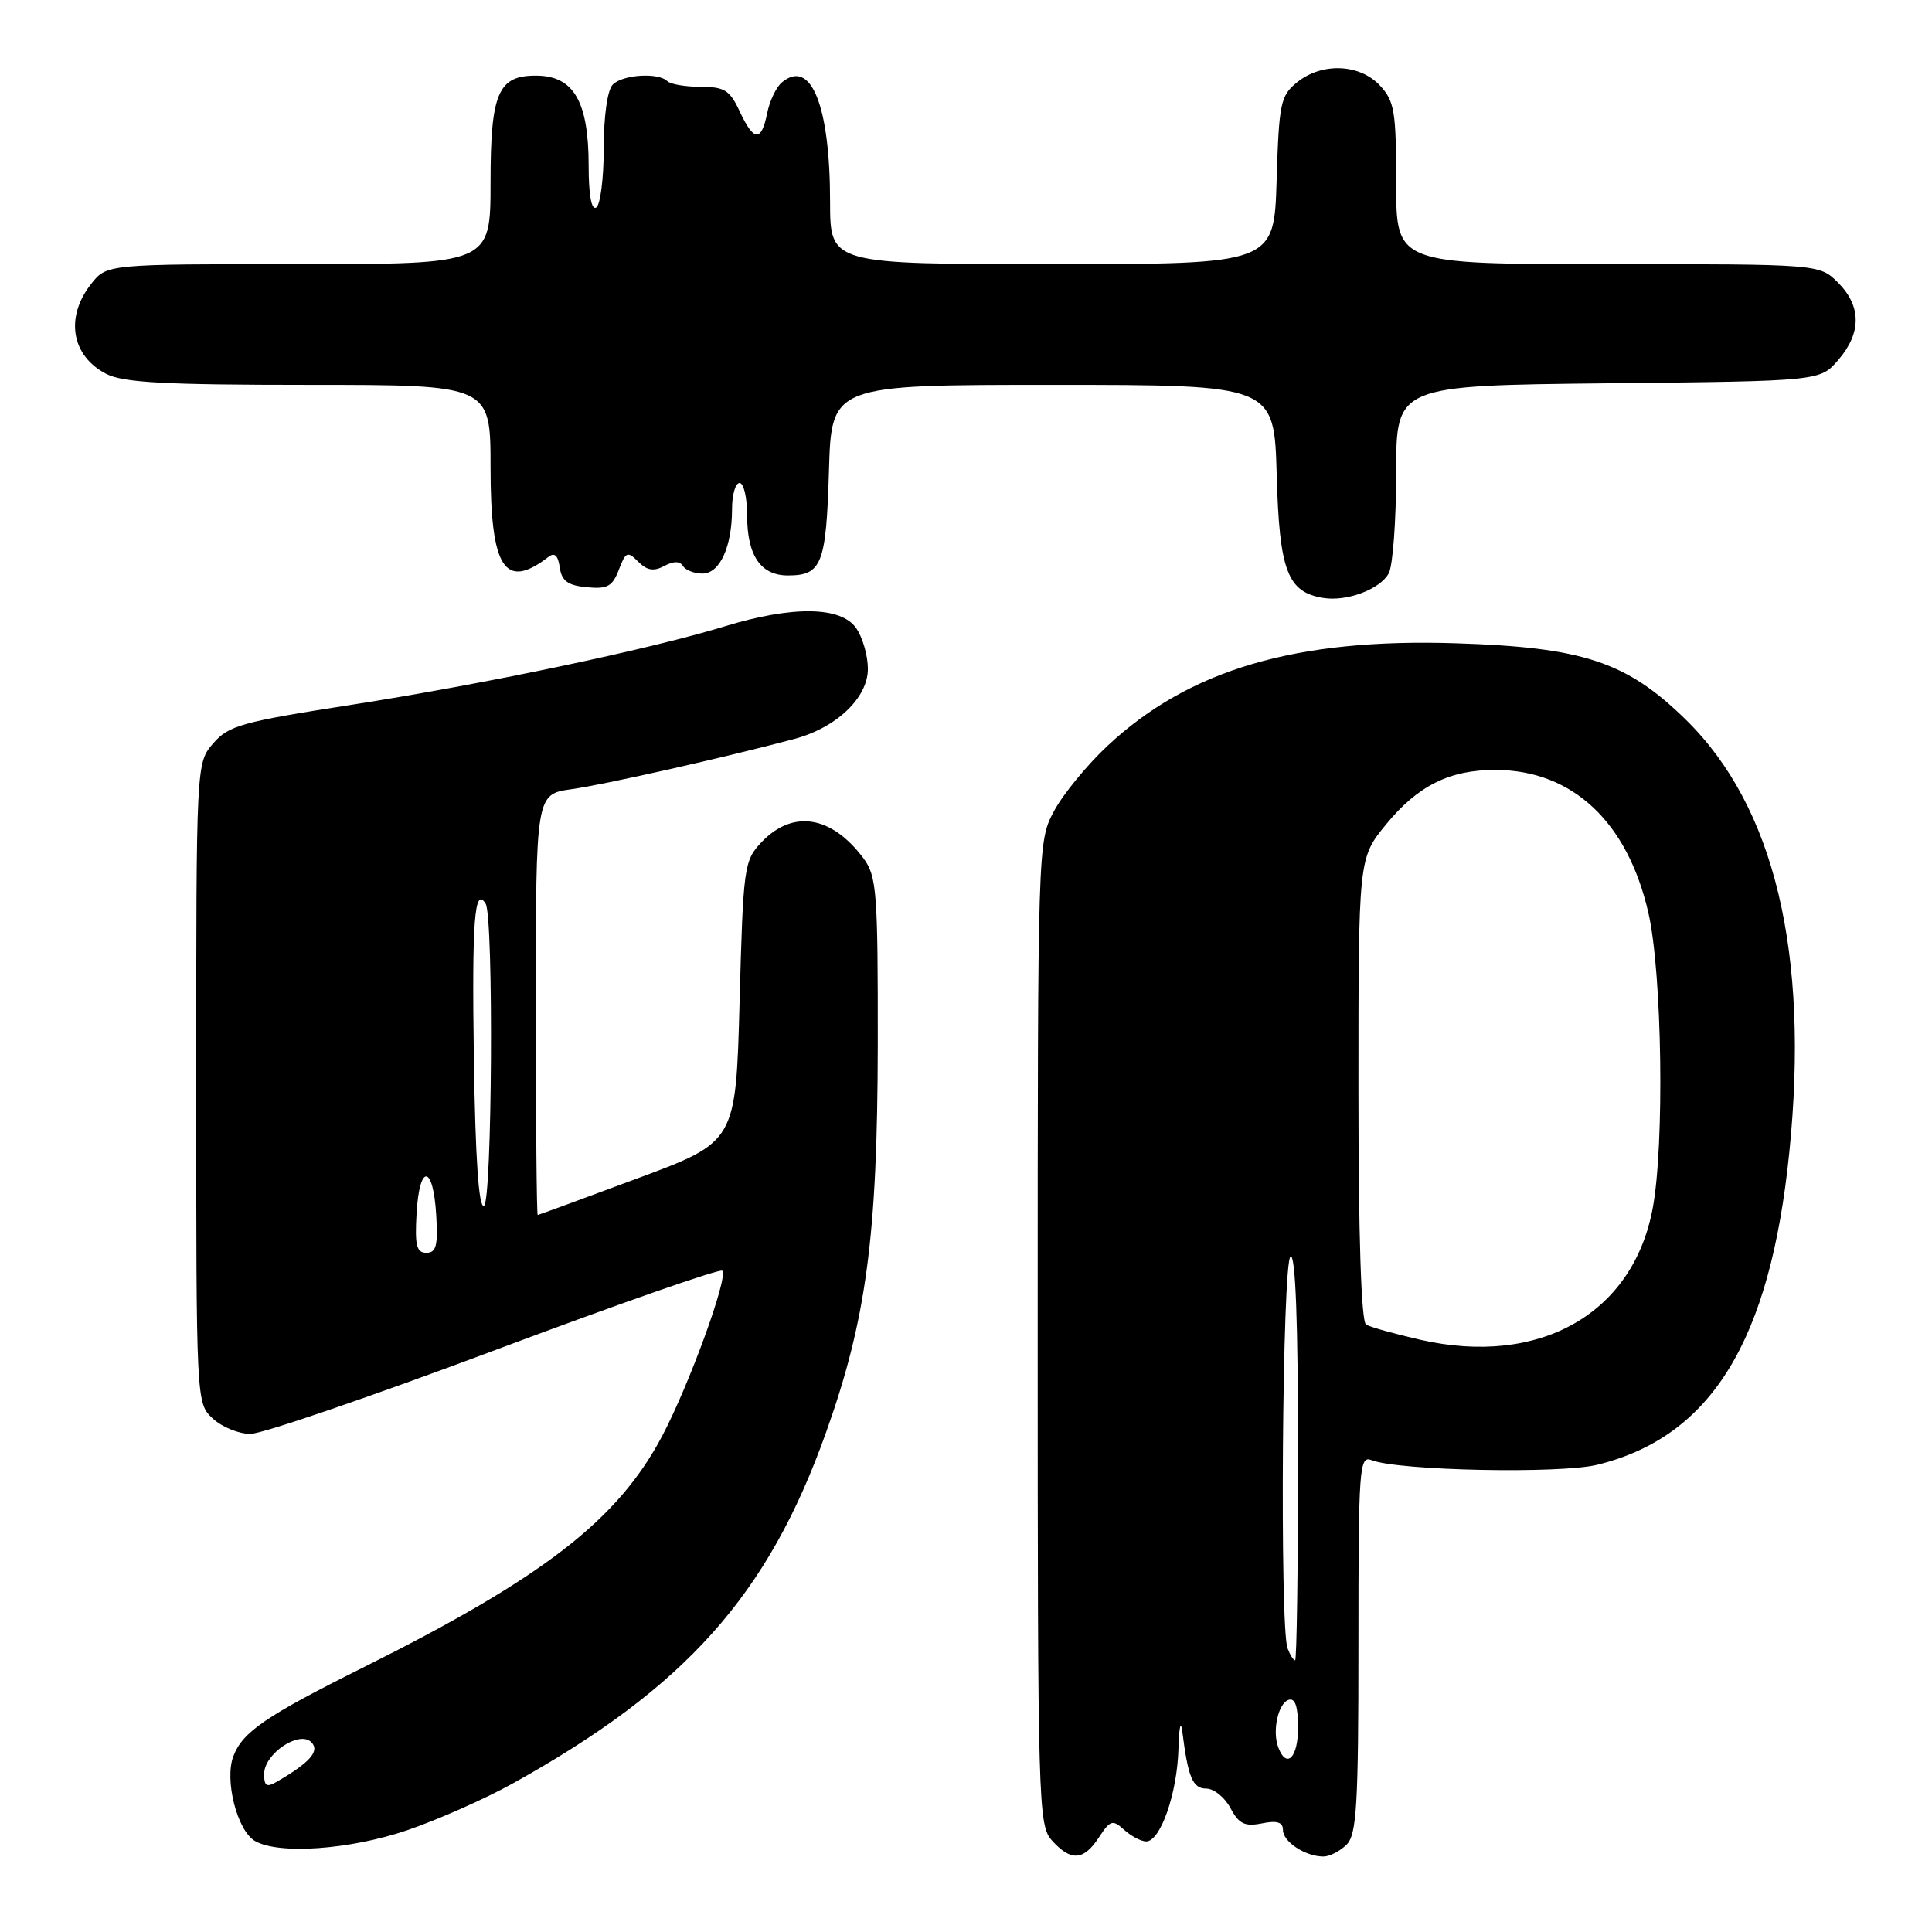 <?xml version="1.0" encoding="UTF-8" standalone="no"?>
<!DOCTYPE svg PUBLIC "-//W3C//DTD SVG 1.1//EN" "http://www.w3.org/Graphics/SVG/1.1/DTD/svg11.dtd" >
<svg xmlns="http://www.w3.org/2000/svg" xmlns:xlink="http://www.w3.org/1999/xlink" version="1.1" viewBox="0 0 256 256">
 <g >
 <path fill="currentColor"
d=" M 145.61 243.47 C 147.12 241.17 147.43 241.08 148.96 242.47 C 149.90 243.31 151.21 244.00 151.88 244.00 C 153.76 244.00 155.98 237.65 156.15 231.78 C 156.23 228.81 156.46 227.81 156.67 229.50 C 157.43 235.54 158.04 237.00 159.85 237.00 C 160.85 237.00 162.28 238.16 163.04 239.58 C 164.17 241.69 164.94 242.06 167.21 241.61 C 169.23 241.20 170.00 241.45 170.00 242.49 C 170.00 244.05 172.97 246.00 175.36 246.00 C 176.18 246.00 177.56 245.29 178.43 244.43 C 179.77 243.08 180.00 239.25 180.00 217.82 C 180.00 194.38 180.11 192.83 181.75 193.48 C 185.26 194.87 206.71 195.31 211.65 194.09 C 226.77 190.37 234.55 177.71 237.09 152.73 C 239.78 126.25 235.15 106.89 223.36 95.34 C 215.56 87.70 209.81 85.78 193.00 85.24 C 171.76 84.54 157.57 88.71 146.77 98.81 C 144.04 101.36 140.84 105.26 139.66 107.48 C 137.51 111.48 137.50 111.85 137.50 176.64 C 137.50 239.30 137.57 241.87 139.40 243.89 C 141.91 246.67 143.59 246.55 145.61 243.47 Z  M 53.95 242.52 C 57.96 241.15 64.22 238.38 67.87 236.36 C 90.86 223.59 101.75 211.40 109.44 189.85 C 114.80 174.84 116.27 163.79 116.31 138.41 C 116.33 118.18 116.17 116.10 114.42 113.74 C 110.17 108.04 105.01 107.24 100.87 111.63 C 98.59 114.05 98.48 114.89 98.00 132.73 C 97.50 151.30 97.50 151.30 84.50 156.13 C 77.35 158.79 71.39 160.98 71.25 160.99 C 71.11 160.99 71.00 148.45 71.00 133.11 C 71.00 105.23 71.00 105.23 75.75 104.57 C 80.06 103.97 95.88 100.41 105.20 97.93 C 110.82 96.44 115.00 92.47 115.00 88.63 C 115.00 86.88 114.30 84.44 113.44 83.22 C 111.42 80.33 105.00 80.25 96.00 83.00 C 85.97 86.07 64.16 90.65 46.50 93.40 C 32.05 95.65 30.28 96.14 28.25 98.50 C 26.00 101.11 26.00 101.11 26.00 143.52 C 26.00 185.85 26.00 185.93 28.19 187.96 C 29.39 189.08 31.64 190.00 33.18 190.00 C 34.72 190.00 49.30 185.01 65.57 178.91 C 81.84 172.81 95.40 168.07 95.71 168.38 C 96.53 169.20 91.32 183.51 87.75 190.26 C 81.86 201.42 71.97 209.06 48.00 221.01 C 35.24 227.38 32.14 229.49 30.92 232.71 C 29.72 235.87 31.42 242.56 33.78 243.94 C 36.92 245.77 46.35 245.10 53.95 242.52 Z  M 184.02 75.96 C 184.56 74.95 185.00 68.95 185.00 62.61 C 185.00 51.09 185.00 51.09 213.09 50.79 C 241.18 50.50 241.18 50.50 243.59 47.69 C 246.67 44.11 246.65 40.56 243.55 37.45 C 241.09 35.00 241.09 35.00 213.05 35.00 C 185.00 35.00 185.00 35.00 185.00 24.31 C 185.00 14.72 184.78 13.39 182.83 11.31 C 180.13 8.44 175.14 8.26 171.86 10.91 C 169.68 12.67 169.47 13.67 169.16 23.91 C 168.82 35.00 168.82 35.00 139.41 35.00 C 110.00 35.00 110.00 35.00 109.99 26.75 C 109.99 13.96 107.46 7.71 103.61 10.91 C 102.86 11.53 101.97 13.38 101.65 15.02 C 100.88 18.84 99.87 18.76 98.00 14.73 C 96.71 11.95 95.99 11.50 92.83 11.50 C 90.82 11.50 88.83 11.16 88.42 10.75 C 87.24 9.58 82.53 9.87 81.20 11.20 C 80.49 11.91 80.00 15.34 80.00 19.64 C 80.00 23.62 79.55 27.16 79.00 27.50 C 78.37 27.89 78.00 25.82 78.00 21.99 C 78.00 13.46 76.03 10.05 71.08 10.02 C 66.00 9.98 65.00 12.31 65.00 24.15 C 65.00 35.00 65.00 35.00 39.57 35.00 C 14.15 35.00 14.15 35.00 12.07 37.63 C 8.60 42.05 9.45 47.15 14.07 49.54 C 16.32 50.70 21.80 51.00 40.95 51.00 C 65.00 51.00 65.00 51.00 65.00 61.93 C 65.00 75.32 66.89 78.24 72.67 73.79 C 73.48 73.16 73.95 73.60 74.17 75.19 C 74.43 76.98 75.23 77.57 77.75 77.81 C 80.48 78.08 81.16 77.70 82.00 75.49 C 82.91 73.10 83.15 73.00 84.57 74.43 C 85.73 75.59 86.62 75.74 88.01 75.00 C 89.26 74.33 90.08 74.33 90.50 75.00 C 90.84 75.55 92.00 76.00 93.08 76.00 C 95.38 76.00 97.00 72.46 97.00 67.43 C 97.00 65.55 97.45 64.00 98.00 64.00 C 98.55 64.00 99.00 65.94 99.00 68.31 C 99.00 73.61 100.79 76.25 104.40 76.25 C 108.89 76.25 109.47 74.76 109.84 62.45 C 110.17 51.00 110.17 51.00 139.50 51.00 C 168.83 51.00 168.83 51.00 169.17 62.90 C 169.52 75.65 170.59 78.47 175.35 79.23 C 178.48 79.74 182.89 78.07 184.02 75.96 Z  M 169.39 231.57 C 168.55 229.40 169.35 225.71 170.75 225.24 C 171.61 224.96 172.00 226.10 172.00 228.92 C 172.00 232.90 170.49 234.43 169.39 231.57 Z  M 170.61 218.42 C 169.55 215.66 169.91 167.17 171.00 166.50 C 171.66 166.09 172.00 175.16 172.00 192.94 C 172.00 207.82 171.82 220.00 171.61 220.00 C 171.39 220.00 170.94 219.29 170.61 218.42 Z  M 188.26 177.54 C 184.83 176.76 181.56 175.85 181.01 175.51 C 180.37 175.11 180.00 163.79 180.00 144.29 C 180.00 113.71 180.00 113.71 183.67 109.23 C 187.88 104.09 192.12 101.99 198.22 102.02 C 208.39 102.07 215.68 108.92 218.43 121.00 C 220.24 128.95 220.57 151.70 218.99 160.11 C 216.38 174.09 204.03 181.09 188.26 177.54 Z  M 35.00 235.06 C 35.00 232.39 39.65 229.25 41.25 230.85 C 42.41 232.01 41.10 233.52 36.75 236.05 C 35.33 236.88 35.00 236.70 35.00 235.06 Z  M 55.20 160.75 C 55.58 154.14 57.40 154.30 57.80 160.99 C 58.05 165.05 57.80 166.00 56.50 166.00 C 55.19 166.00 54.95 165.03 55.20 160.75 Z  M 62.79 140.32 C 62.52 121.98 62.87 117.36 64.35 119.75 C 65.43 121.51 65.22 159.43 64.12 159.79 C 63.43 160.02 62.99 153.49 62.79 140.32 Z "/>
</g>
</svg>